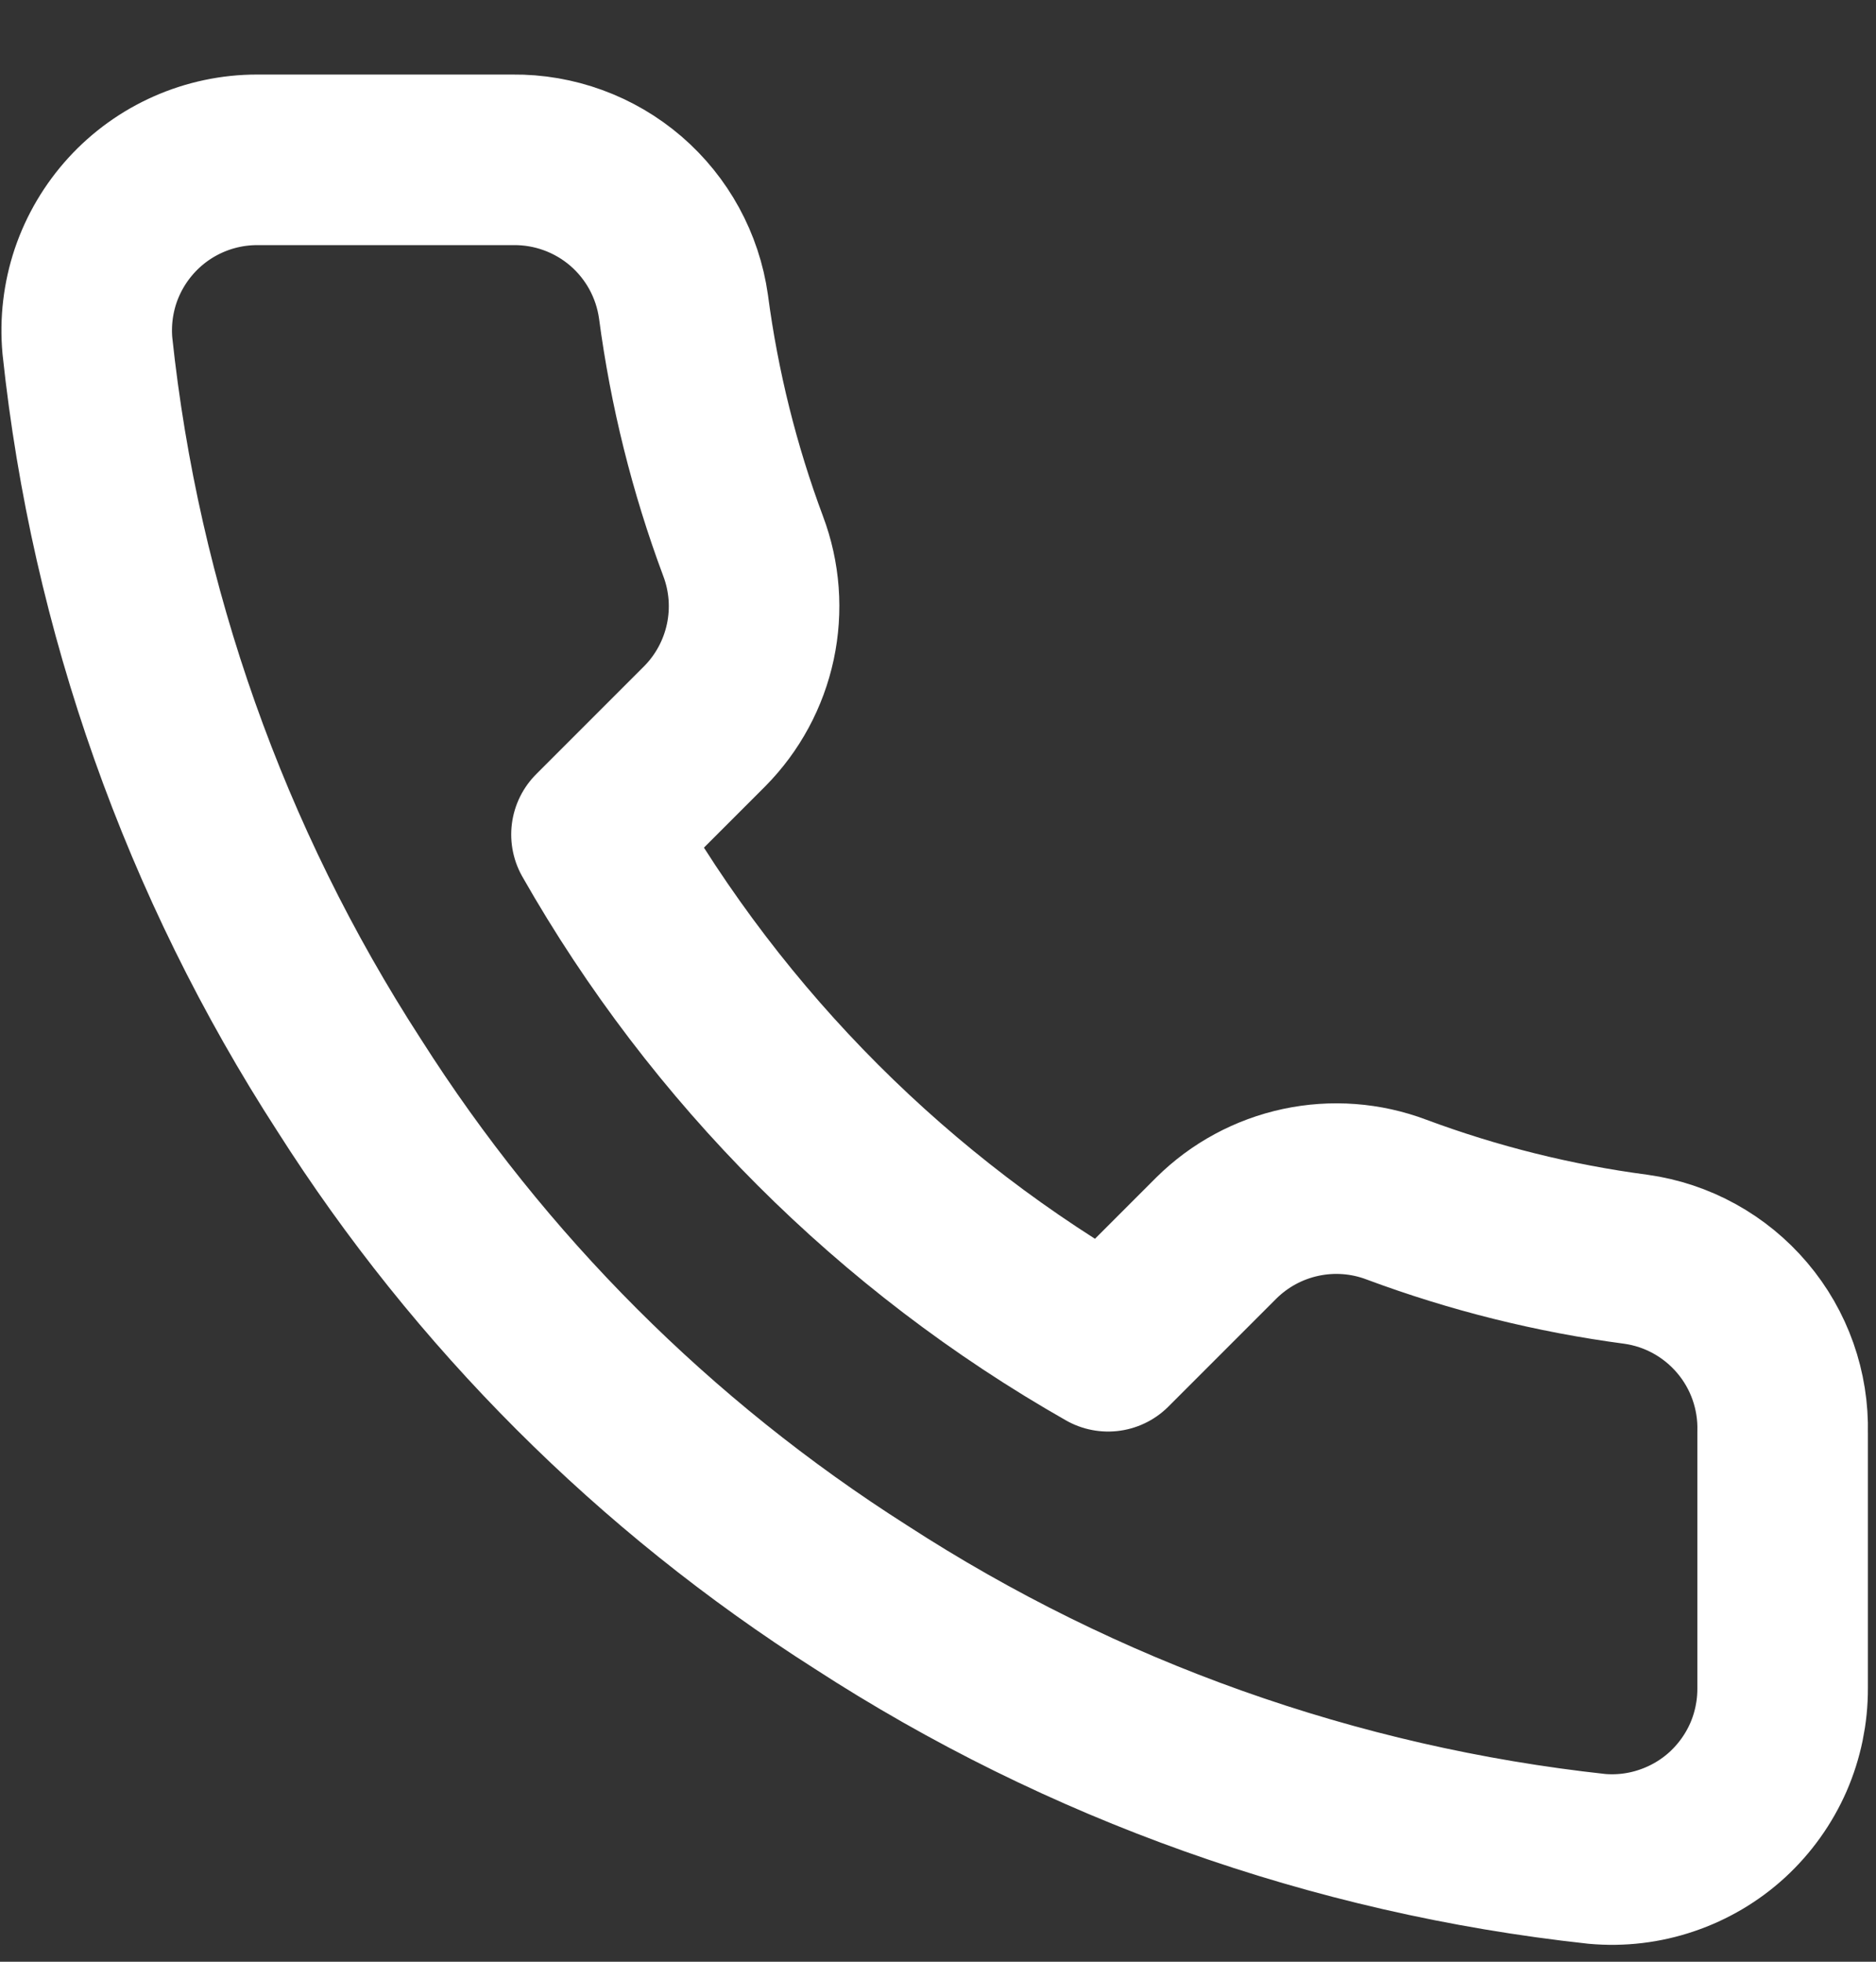<svg width="22" height="23" viewBox="0 0 22 23" fill="none" xmlns="http://www.w3.org/2000/svg">
<rect x="0" y="0" width="22" height="23" fill="#333333" stroke="none"/>
<path d="M20.905 16.794V19.794C20.906 20.072 20.849 20.348 20.738 20.603C20.626 20.858 20.462 21.087 20.257 21.276C20.052 21.464 19.809 21.607 19.546 21.696C19.282 21.786 19.002 21.819 18.725 21.794C15.648 21.459 12.692 20.408 10.095 18.724C7.679 17.188 5.63 15.14 4.095 12.724C2.405 10.115 1.353 7.145 1.025 4.054C1 3.777 1.033 3.498 1.121 3.235C1.21 2.972 1.353 2.73 1.54 2.525C1.727 2.32 1.955 2.156 2.209 2.044C2.463 1.932 2.737 1.874 3.015 1.874H6.015C6.5 1.869 6.971 2.041 7.339 2.357C7.707 2.674 7.947 3.113 8.015 3.594C8.142 4.554 8.376 5.496 8.715 6.404C8.85 6.762 8.879 7.151 8.799 7.525C8.719 7.899 8.534 8.242 8.265 8.514L6.995 9.784C8.419 12.287 10.491 14.36 12.995 15.784L14.265 14.514C14.537 14.245 14.88 14.06 15.254 13.98C15.628 13.9 16.017 13.929 16.375 14.064C17.282 14.402 18.225 14.637 19.185 14.764C19.671 14.832 20.114 15.077 20.431 15.451C20.749 15.825 20.917 16.303 20.905 16.794Z" stroke="white" stroke-width="2" stroke-linecap="round" stroke-linejoin="round"/>
</svg>
